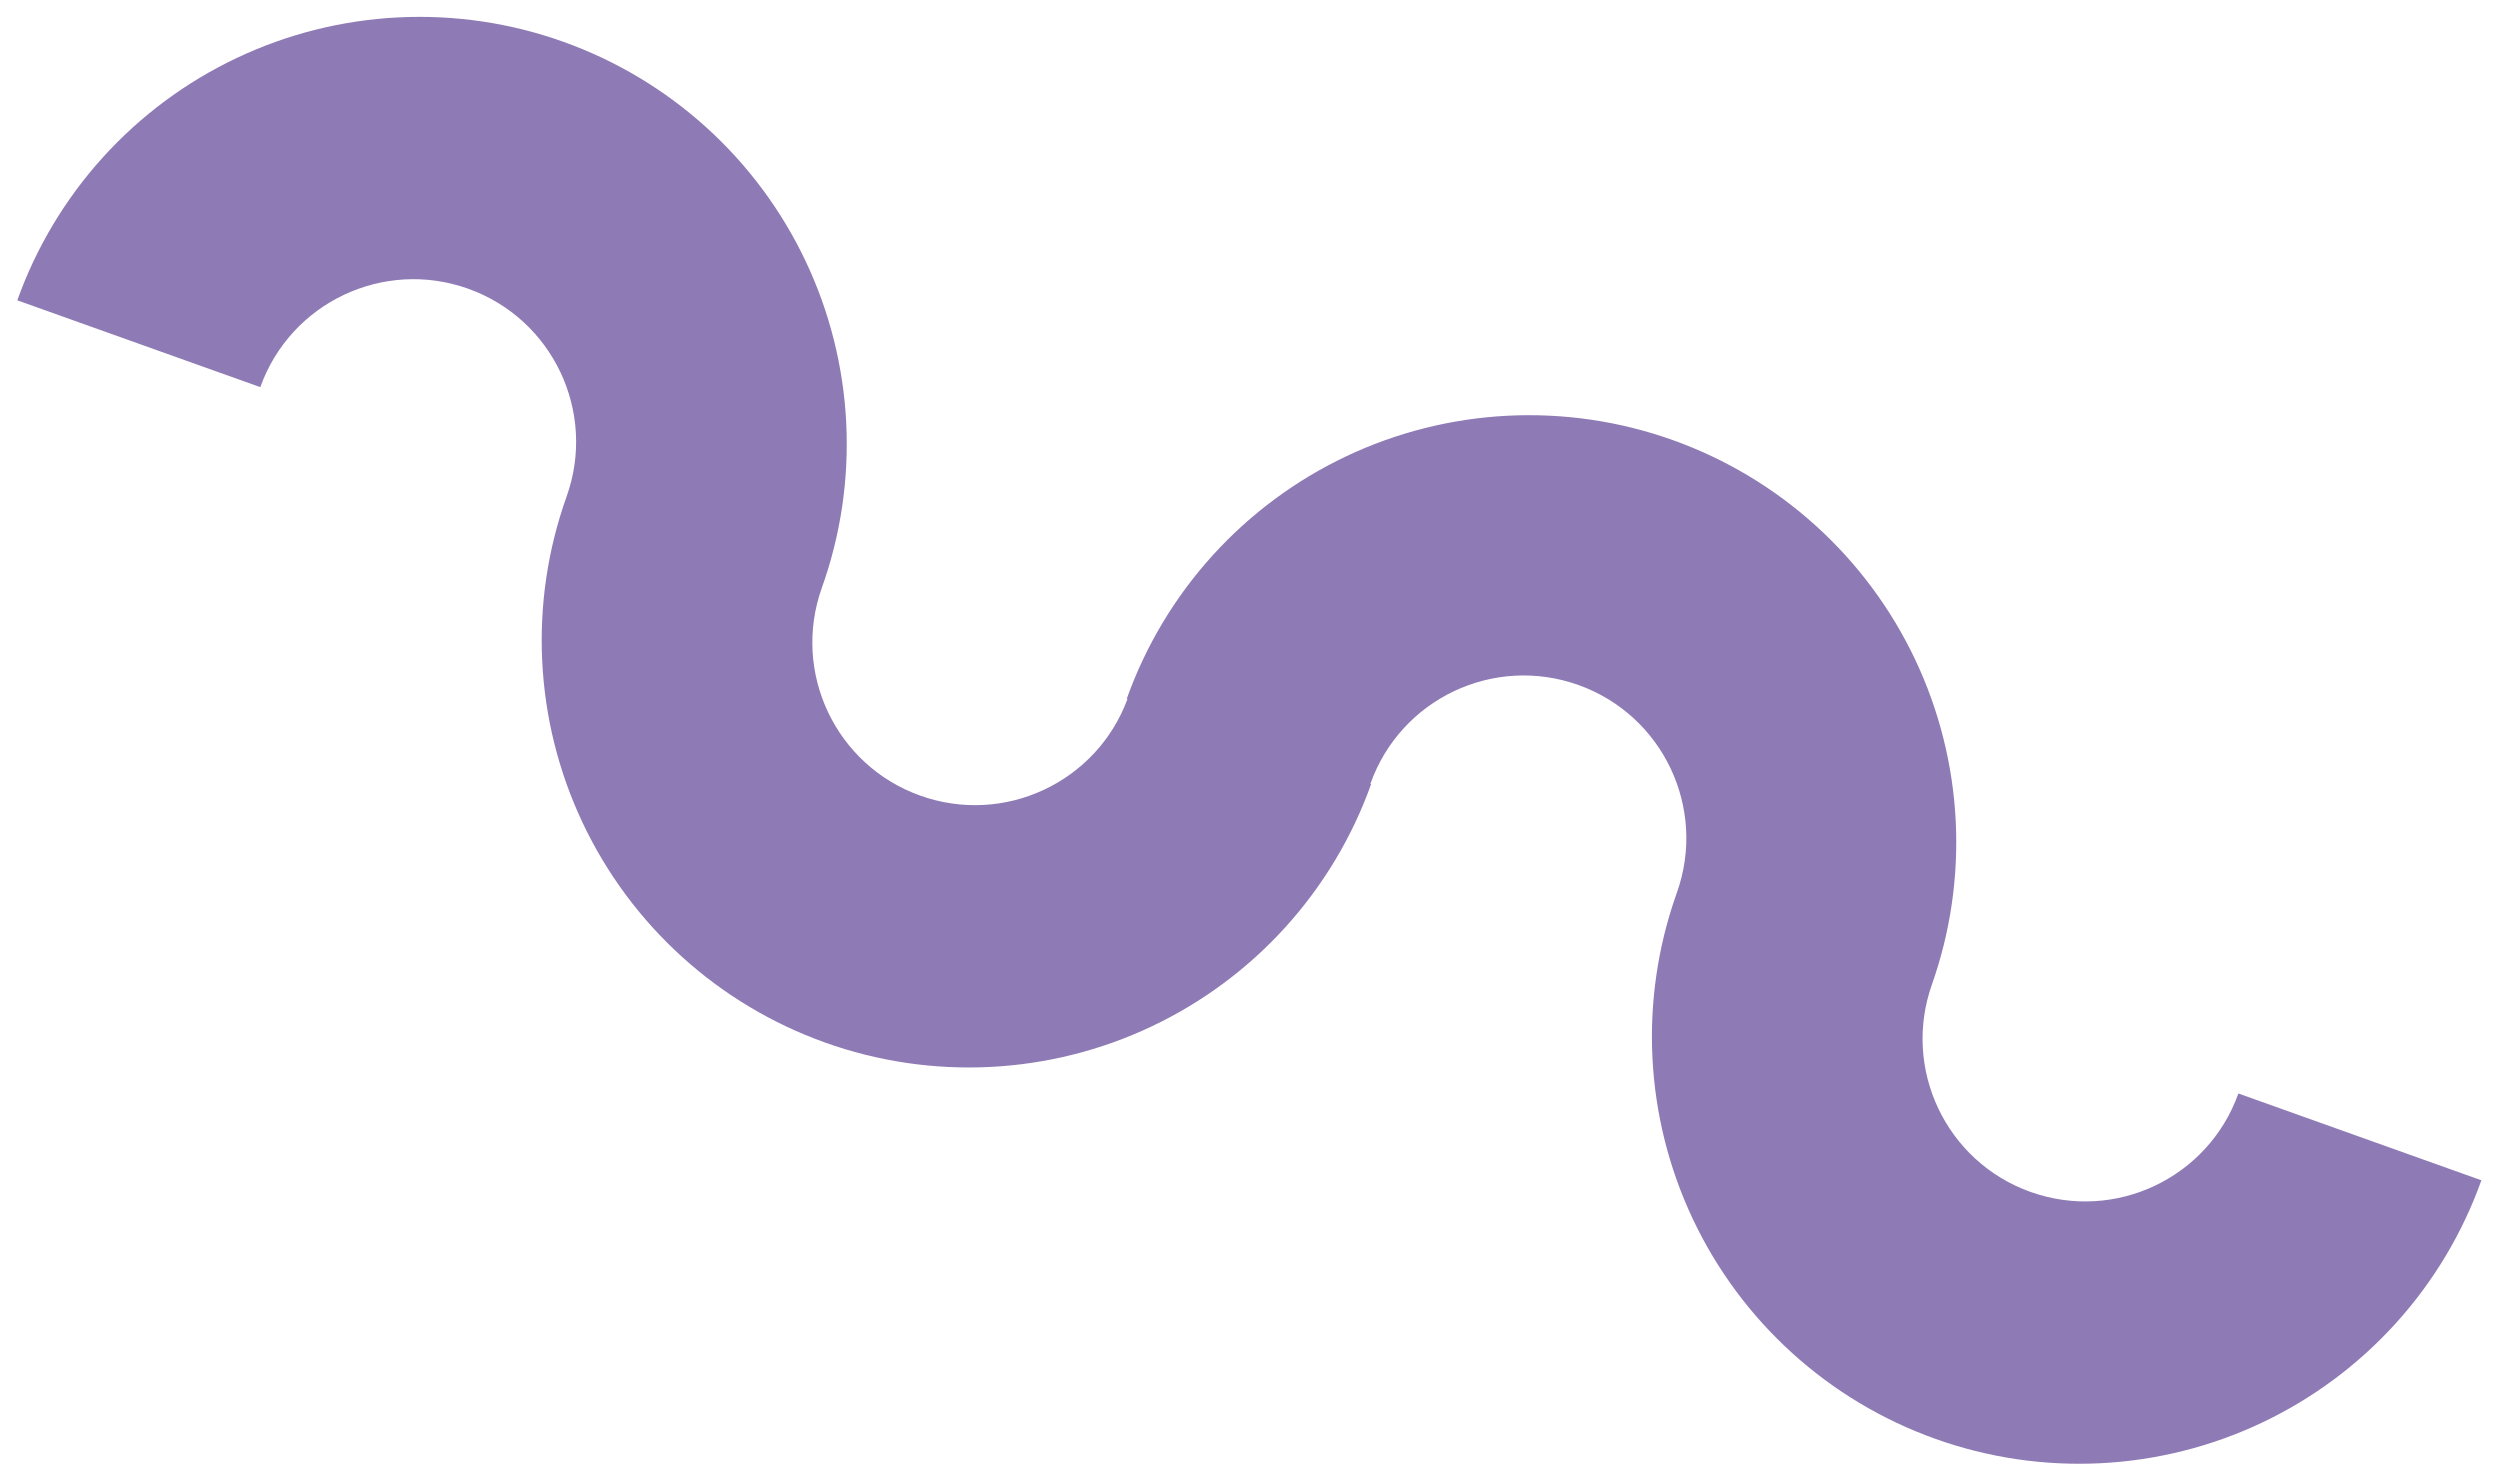 <svg width="613" height="363" viewBox="0 0 613 363" fill="none" xmlns="http://www.w3.org/2000/svg">
<g filter="url(#filter0_d_3_163)">
<path fill-rule="evenodd" clip-rule="evenodd" d="M199.519 140.121C192.109 160.861 202.916 183.681 223.655 191.09C244.255 198.45 266.906 187.84 274.472 167.374L274.289 167.309C278.917 154.355 286.051 142.44 295.283 132.244C304.516 122.047 315.667 113.769 328.099 107.882C340.53 101.995 354 98.614 367.739 97.933C381.477 97.251 395.215 99.283 408.169 103.91C421.122 108.538 433.037 115.672 443.234 124.905C453.43 134.138 461.708 145.288 467.595 157.72C473.482 170.152 476.863 183.622 477.545 197.36C478.217 210.922 476.247 224.483 471.745 237.289L471.746 237.29C464.336 258.03 475.142 280.85 495.882 288.259C516.622 295.669 539.442 284.863 546.852 264.123L606.436 285.411C601.808 298.364 594.674 310.279 585.441 320.476C576.209 330.672 565.058 338.95 552.626 344.837C540.194 350.724 526.725 354.105 512.986 354.786C499.248 355.468 485.509 353.437 472.556 348.809C459.602 344.181 447.687 337.047 437.491 327.814C427.294 318.582 419.016 307.431 413.129 294.999C407.242 282.567 403.861 269.097 403.18 255.359C402.507 241.797 404.478 228.236 408.98 215.43L408.975 215.428C409.037 215.262 409.098 215.096 409.158 214.929C416.567 194.189 405.761 171.369 385.021 163.959C364.281 156.549 341.461 167.356 334.052 188.096L334.023 188.175L334.209 188.242C329.581 201.195 322.447 213.11 313.215 223.307C303.982 233.503 292.831 241.781 280.399 247.668C267.967 253.555 254.498 256.936 240.759 257.618C227.021 258.299 213.283 256.268 200.329 251.64C187.376 247.012 175.461 239.878 165.264 230.645C155.068 221.413 146.79 210.262 140.903 197.83C135.015 185.398 131.635 171.929 130.953 158.19C130.272 144.452 132.303 130.713 136.931 117.76L199.519 140.121ZM136.931 117.76C144.341 97.02 133.535 74.2 112.795 66.79C92.055 59.381 69.235 70.187 61.825 90.927L2.241 69.639C6.869 56.686 14.003 44.77 23.235 34.574C32.468 24.378 43.619 16.1 56.051 10.213C68.483 4.325 81.952 0.945 95.691 0.263C109.429 -0.418 123.167 1.613 136.121 6.241C149.074 10.869 160.99 18.003 171.186 27.235C181.382 36.468 189.66 47.619 195.548 60.051C201.435 72.483 204.815 85.952 205.497 99.691C206.178 113.429 204.147 127.167 199.519 140.121L136.931 117.76Z" fill="#8E7AB5"/>
</g>
<defs>
<filter id="filter0_d_3_163" x="0.241" y="0.135" width="612.195" height="362.781" filterUnits="userSpaceOnUse" color-interpolation-filters="sRGB">
<feFlood flood-opacity="0" result="BackgroundImageFix"/>
<feColorMatrix in="SourceAlpha" type="matrix" values="0 0 0 0 0 0 0 0 0 0 0 0 0 0 0 0 0 0 127 0" result="hardAlpha"/>
<feOffset dx="2" dy="4"/>
<feGaussianBlur stdDeviation="2"/>
<feComposite in2="hardAlpha" operator="out"/>
<feColorMatrix type="matrix" values="0 0 0 0 0 0 0 0 0 0 0 0 0 0 0 0 0 0 0.25 0"/>
<feBlend mode="normal" in2="BackgroundImageFix" result="effect1_dropShadow_3_163"/>
<feBlend mode="normal" in="SourceGraphic" in2="effect1_dropShadow_3_163" result="shape"/>
</filter>
</defs>
</svg>
